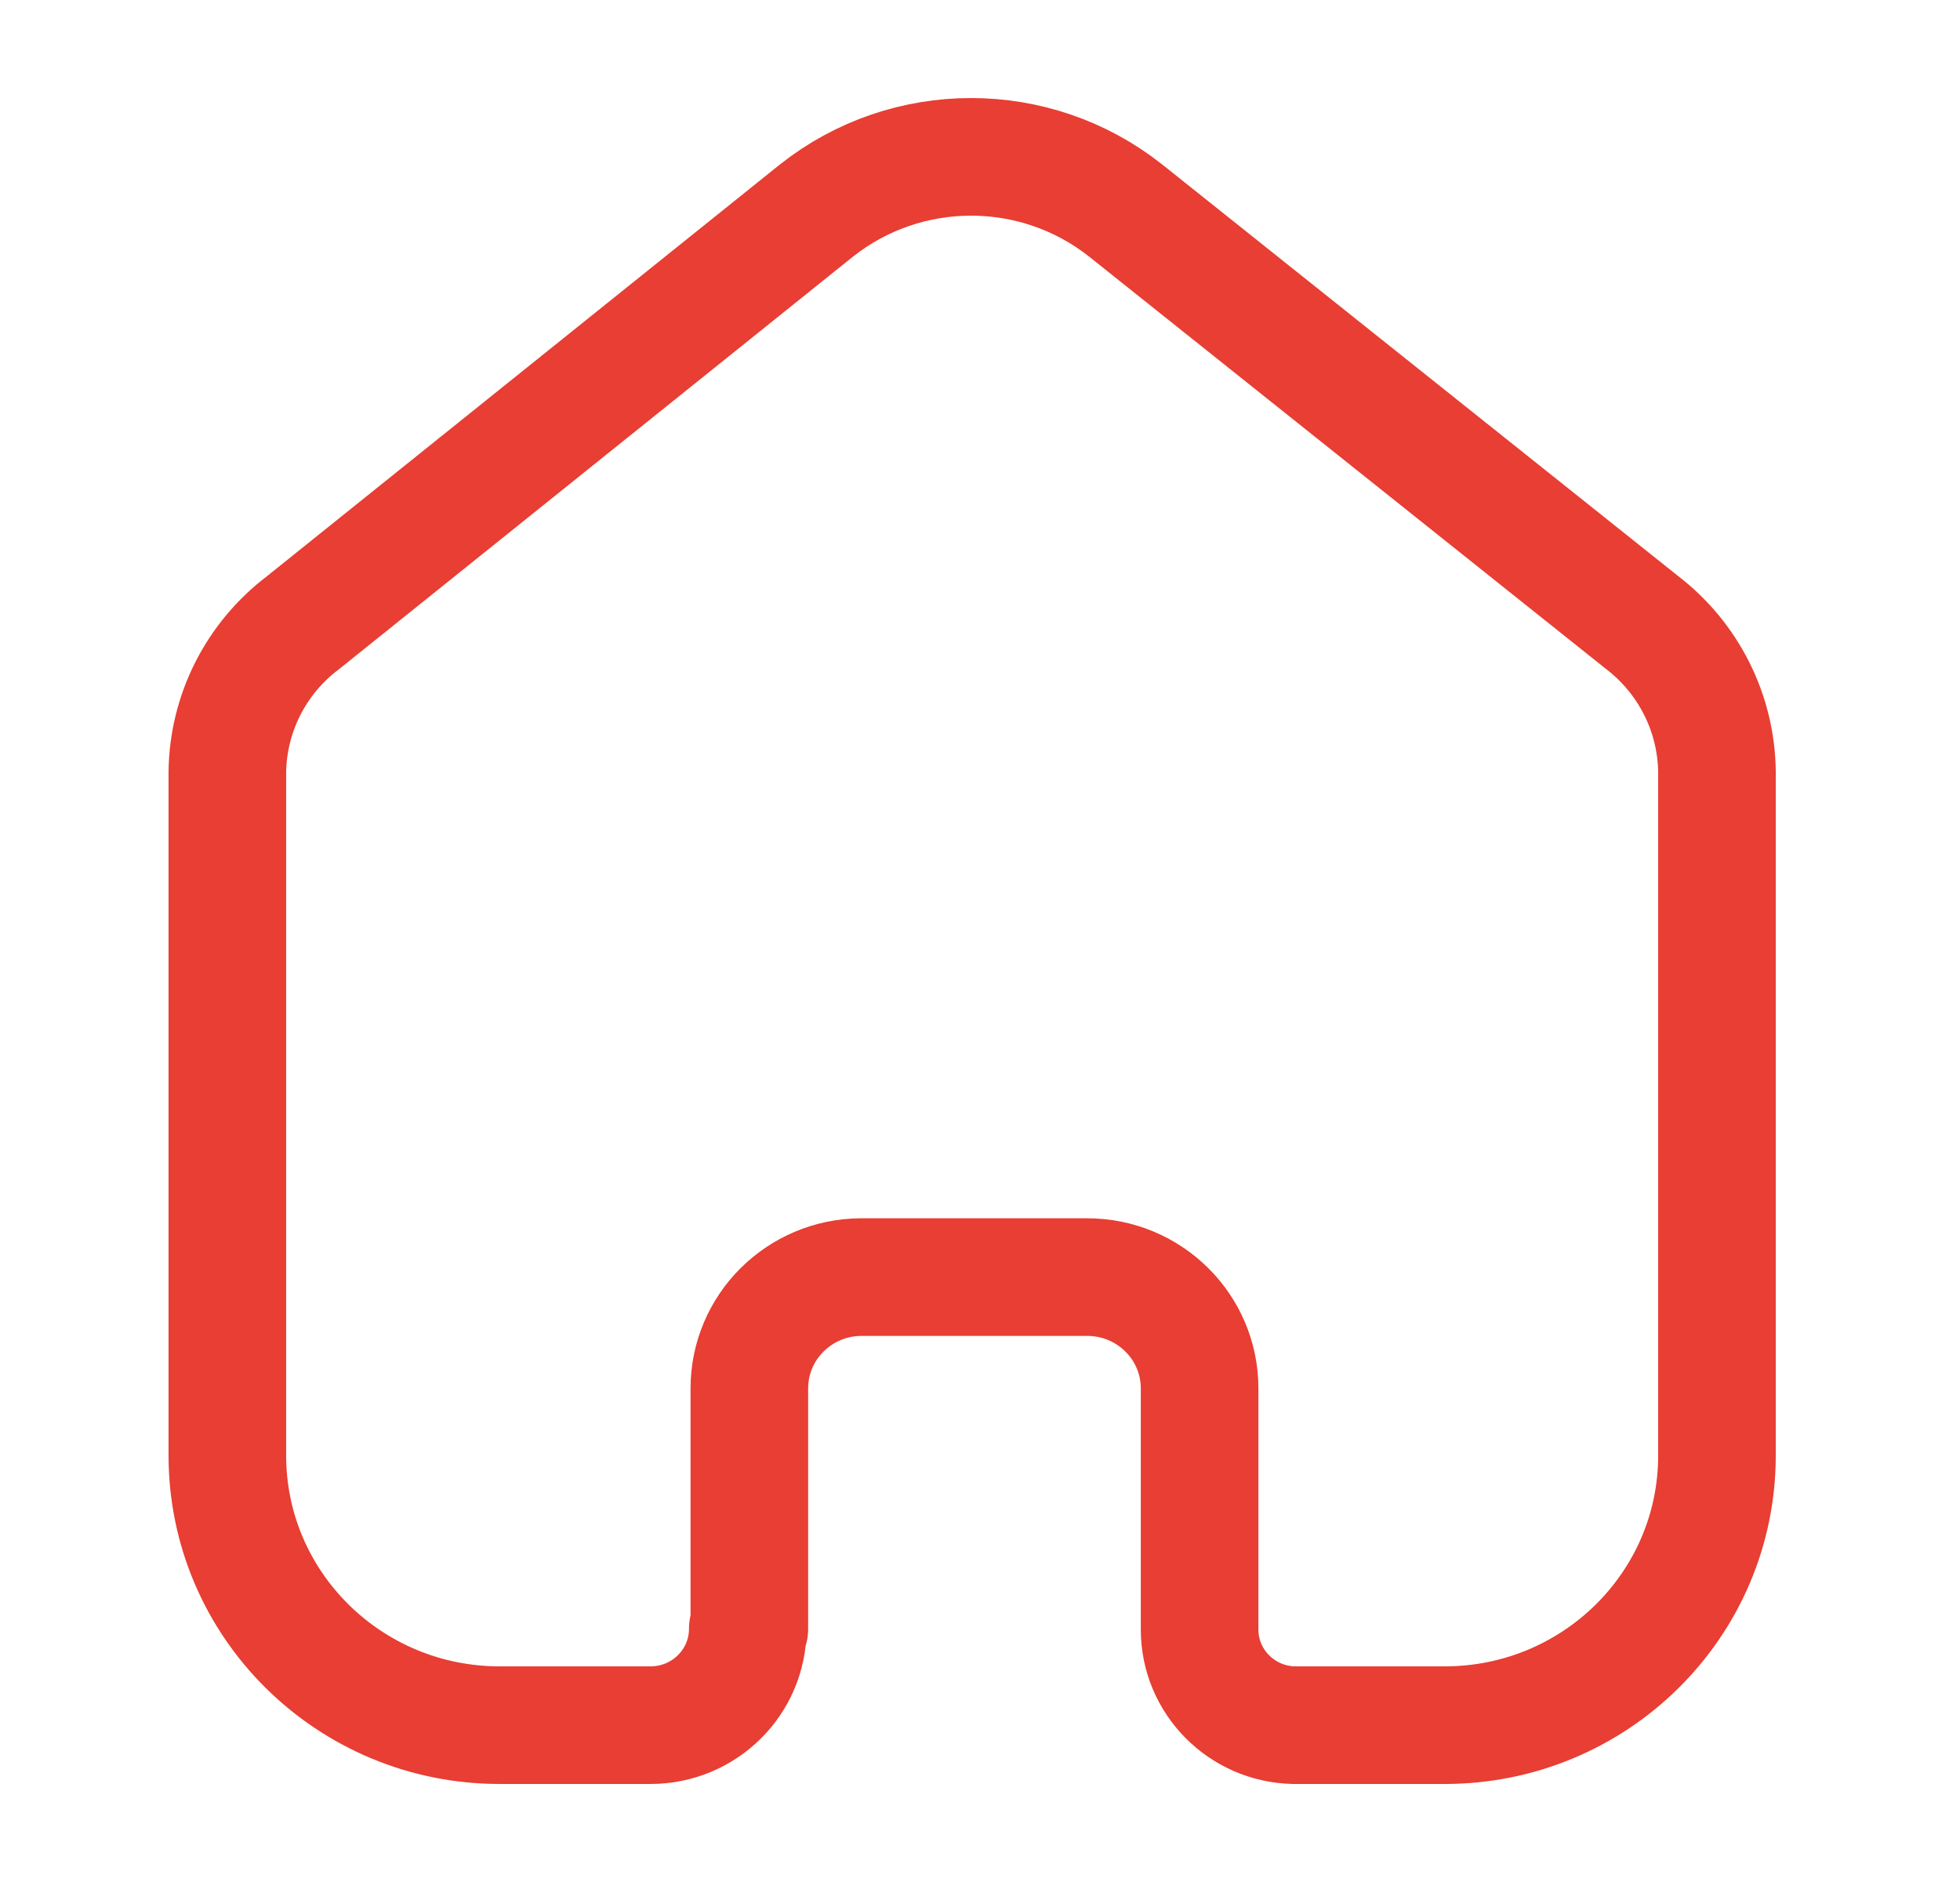 <svg width="25" height="24" viewBox="0 0 25 24" fill="none" xmlns="http://www.w3.org/2000/svg">
  <path
    d="M9.558 20.771V17.705C9.558 16.925 10.194 16.291 10.981 16.286H13.867C14.659 16.286 15.301 16.921 15.301 17.705V17.705V20.781C15.301 21.443 15.835 21.985 16.503 22H18.427C20.346 22 21.9 20.461 21.9 18.562V18.562V9.838C21.89 9.091 21.536 8.389 20.938 7.933L14.358 2.685C13.205 1.772 11.567 1.772 10.414 2.685L3.862 7.943C3.263 8.397 2.908 9.1 2.9 9.847V18.562C2.9 20.461 4.455 22 6.373 22H8.297C8.983 22 9.538 21.45 9.538 20.771V20.771"
    stroke="#E83E33" stroke-width="1.5" stroke-linecap="round" stroke-linejoin="round" />
</svg>